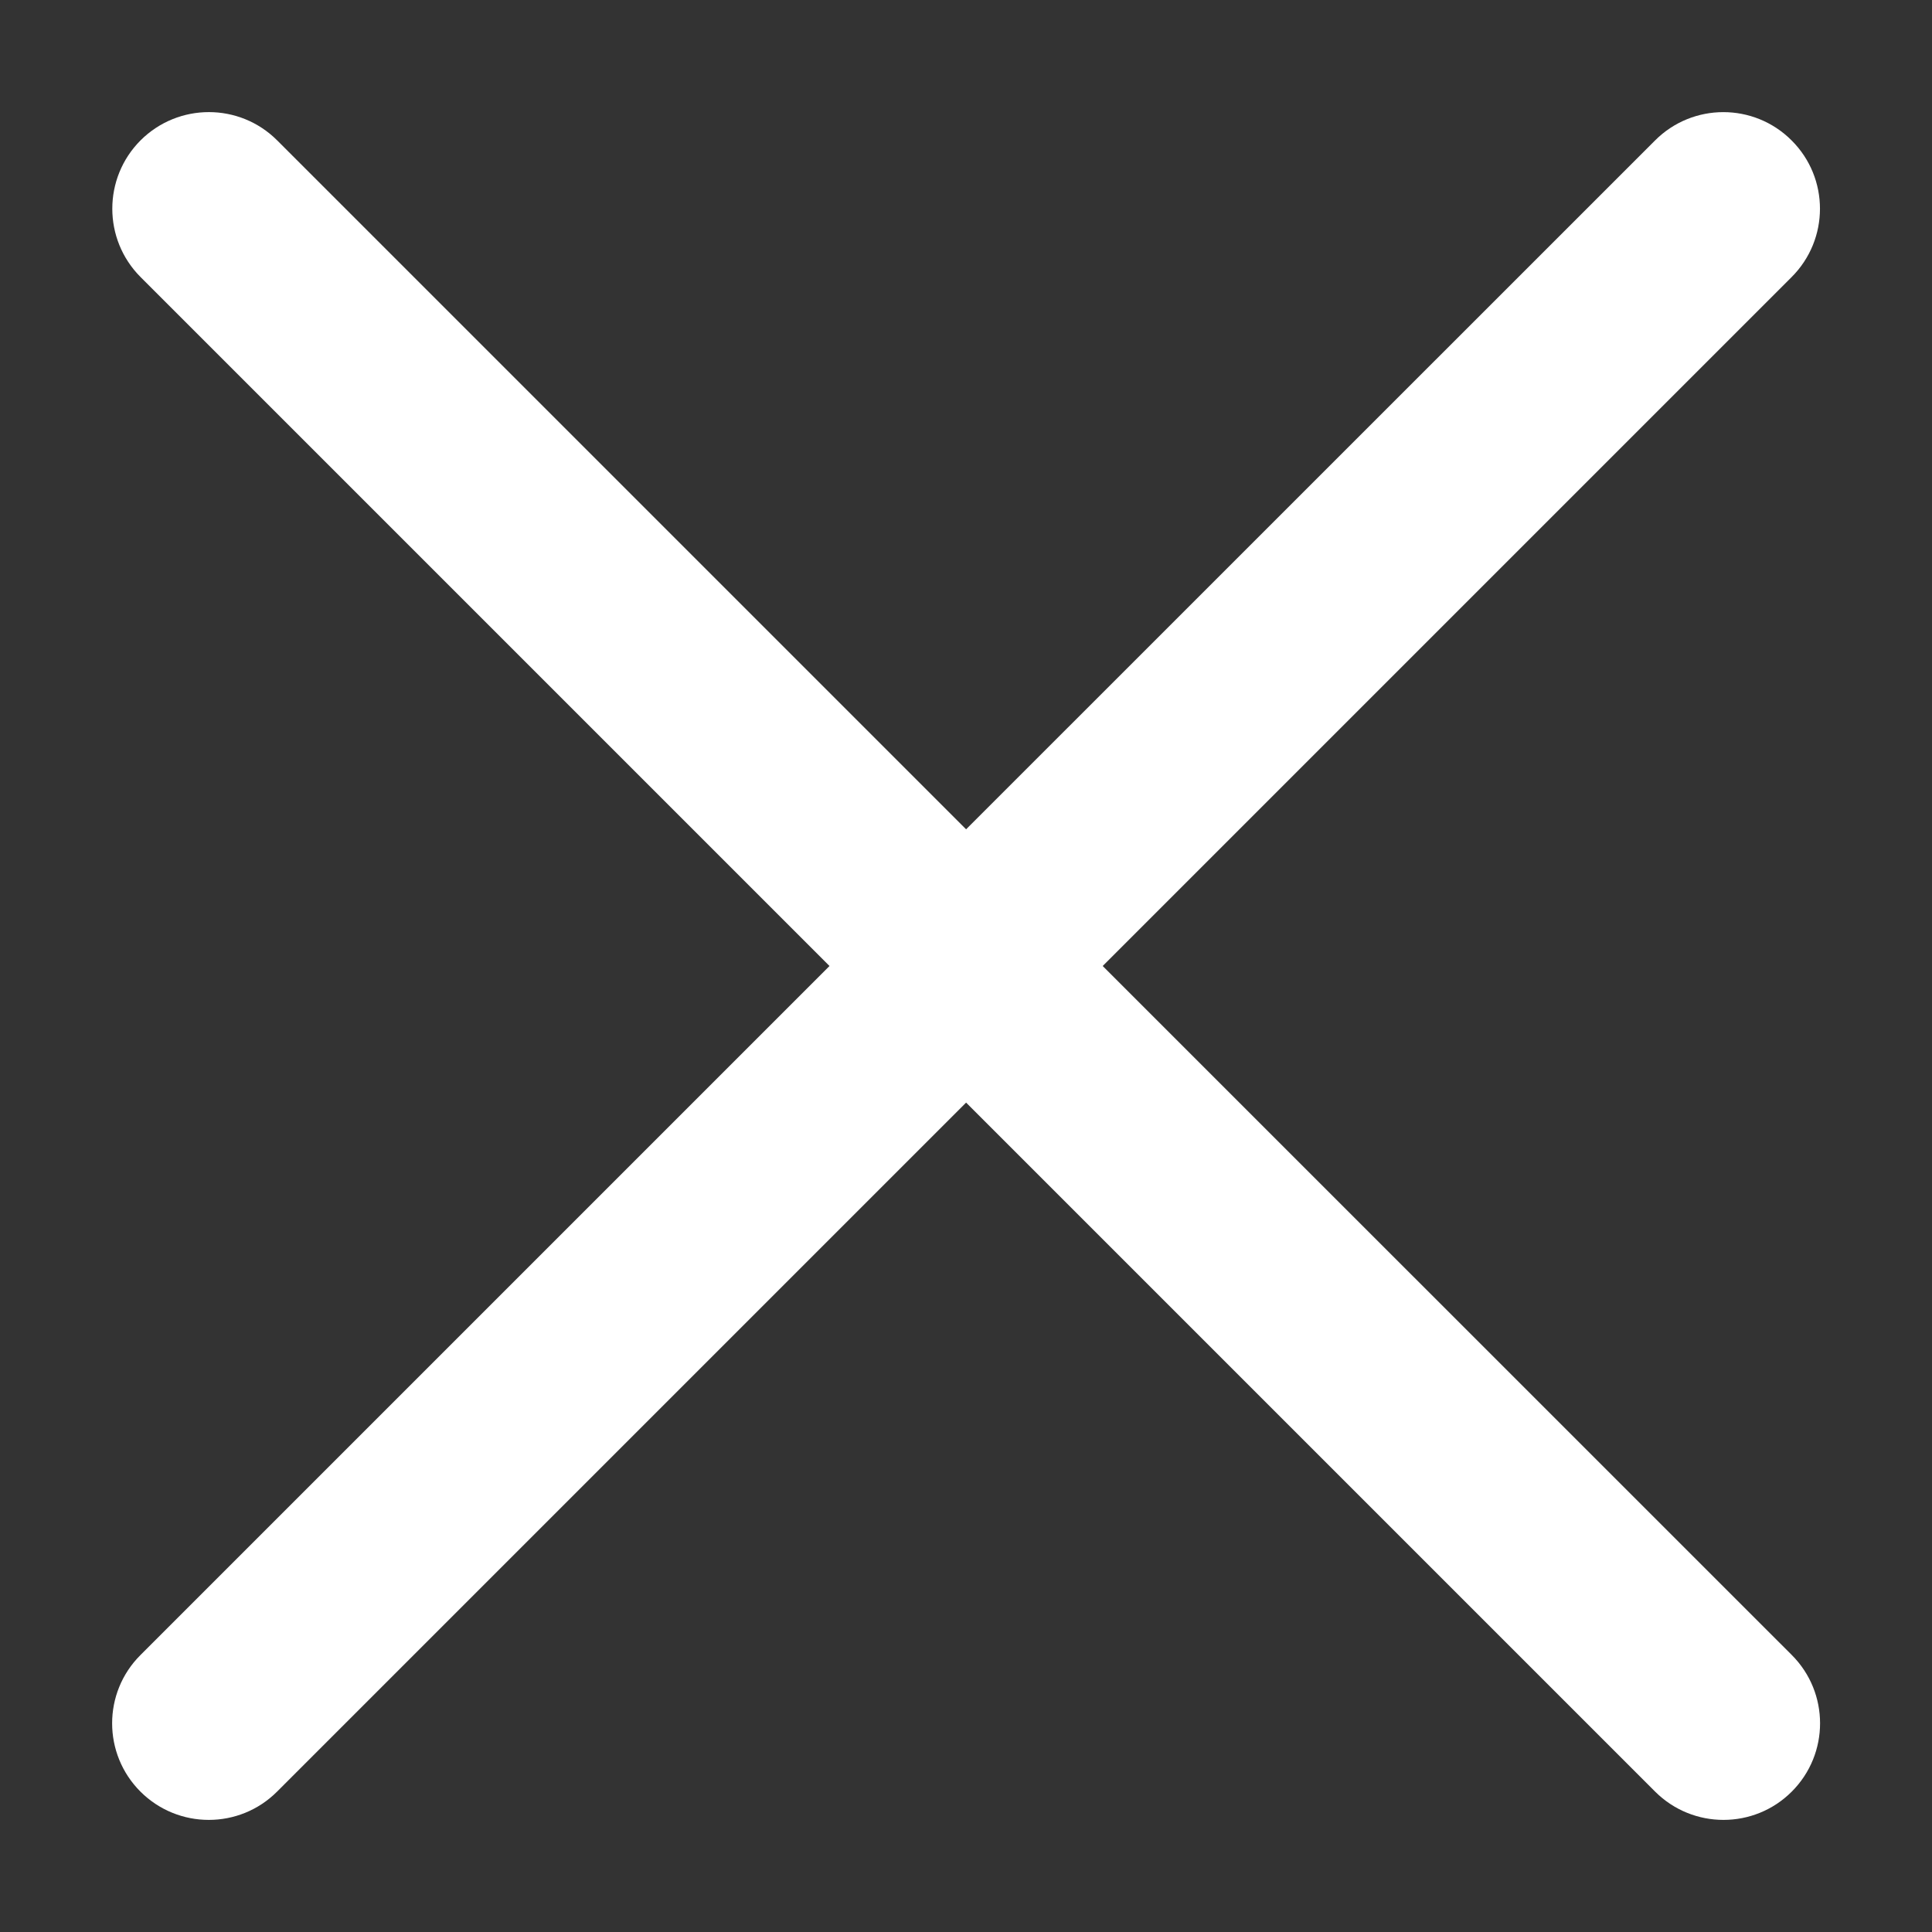 <svg width="20" height="20" viewBox="0 0 20 20" fill="none" xmlns="http://www.w3.org/2000/svg">
<rect x="0" y="0" width="20" height="20" fill="#333333" stroke="none"/>
<path fill-rule="evenodd" clip-rule="evenodd" d="M2.869 1.453C2.479 1.063 1.846 1.063 1.455 1.453C1.065 1.844 1.065 2.477 1.455 2.868L8.587 10L1.454 17.133C1.063 17.523 1.063 18.156 1.454 18.547C1.845 18.937 2.478 18.937 2.868 18.547L10.001 11.414L17.134 18.547C17.525 18.937 18.158 18.937 18.548 18.547C18.939 18.156 18.939 17.523 18.548 17.132L11.415 10L18.547 2.868C18.938 2.477 18.938 1.844 18.547 1.454C18.157 1.063 17.523 1.063 17.133 1.454L10.001 8.585L2.869 1.453Z" fill="white"/>
</svg>
